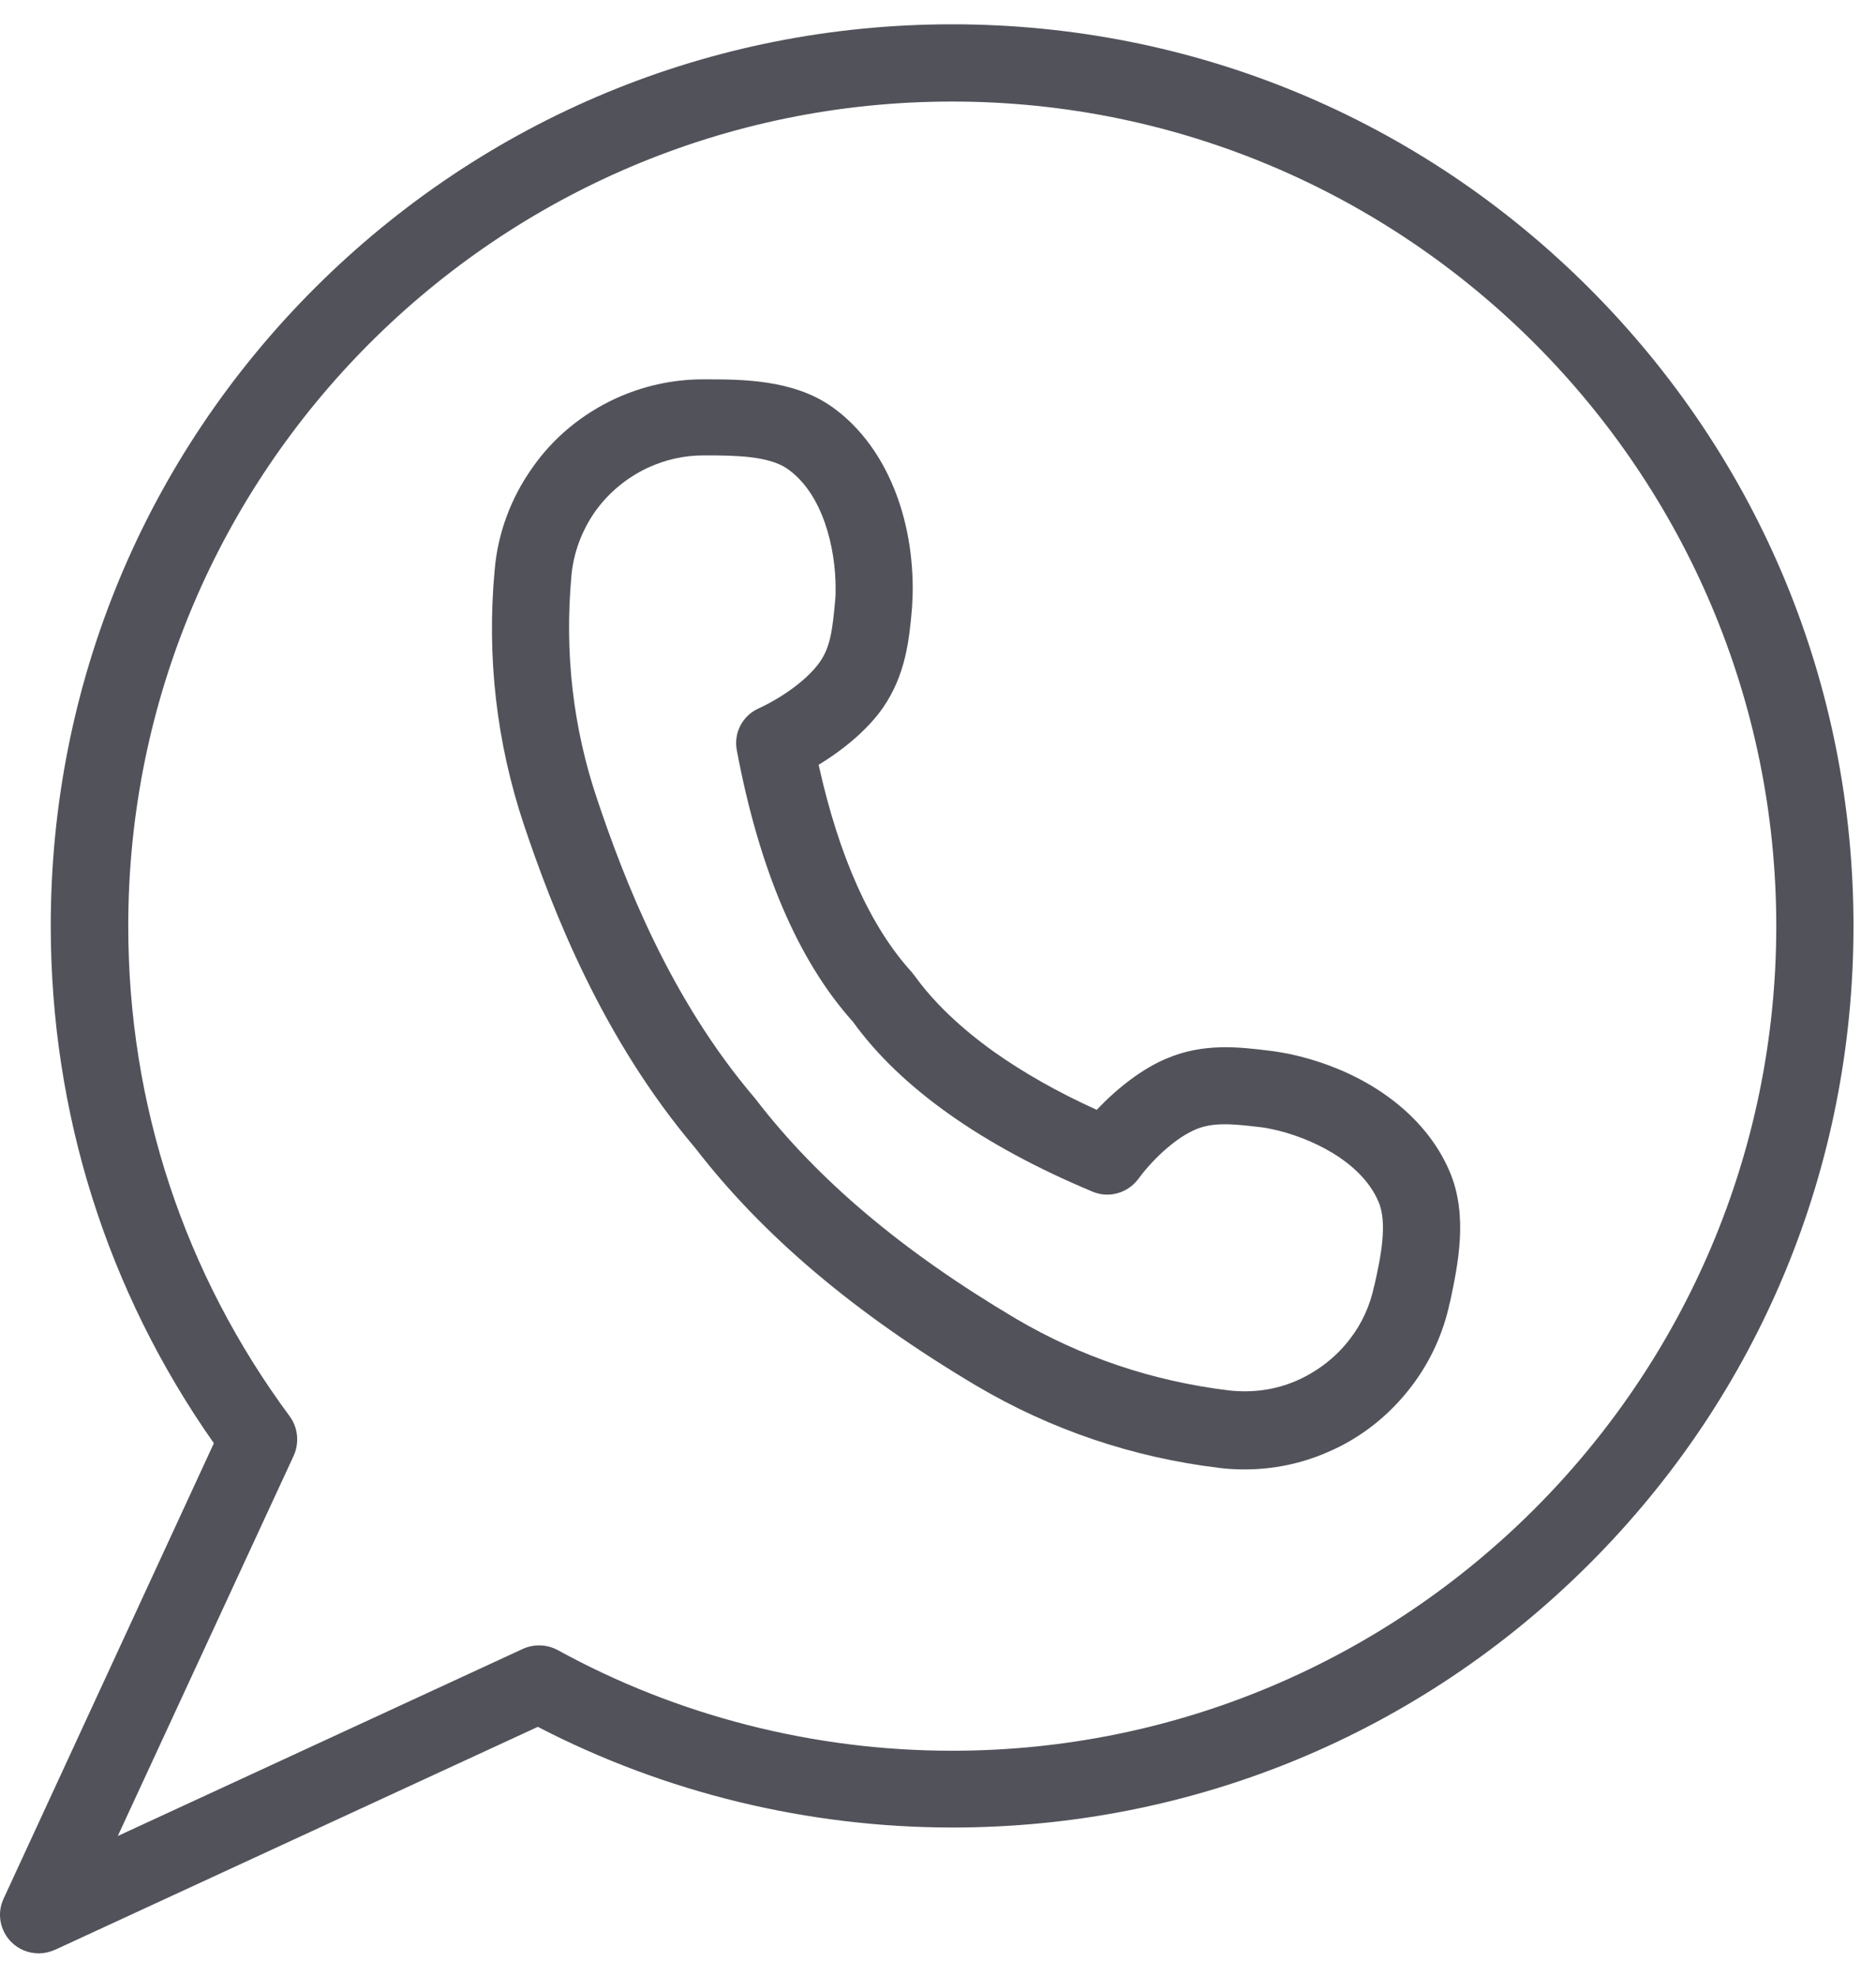 <svg width="19" height="20" viewBox="0 0 19 20" fill="none" xmlns="http://www.w3.org/2000/svg">
<path d="M16.096 2.918C14.373 1.196 12.08 0.246 9.643 0.246C7.205 0.246 4.912 1.196 3.186 2.918C1.463 4.641 0.514 6.934 0.514 9.371C0.514 11.266 1.084 13.071 2.166 14.61L0.037 19.219C-0.033 19.367 -0.002 19.543 0.115 19.66C0.19 19.735 0.291 19.774 0.393 19.774C0.447 19.774 0.502 19.762 0.557 19.738L5.447 17.481C6.736 18.149 8.182 18.5 9.647 18.5C12.084 18.5 14.377 17.551 16.1 15.828C17.822 14.106 18.772 11.813 18.772 9.375C18.772 6.938 17.822 4.645 16.096 2.918ZM9.643 17.723C8.244 17.723 6.861 17.371 5.647 16.703C5.537 16.645 5.408 16.641 5.295 16.692L1.193 18.586L2.975 14.735C3.033 14.606 3.018 14.453 2.936 14.34C1.865 12.895 1.299 11.18 1.299 9.379C1.295 4.774 5.037 1.028 9.643 1.028C14.244 1.028 17.99 4.774 17.99 9.375C17.99 13.977 14.244 17.723 9.643 17.723Z" fill="#52525B"/>
<path d="M13.053 10.668C12.991 10.656 12.928 10.645 12.862 10.637C12.545 10.598 12.186 10.555 11.807 10.719C11.576 10.817 11.326 11.004 11.108 11.235C10.709 11.055 10.362 10.856 10.069 10.649C9.729 10.406 9.459 10.149 9.264 9.879C9.256 9.867 9.244 9.856 9.237 9.844C8.815 9.383 8.498 8.676 8.291 7.742C8.561 7.578 8.795 7.375 8.94 7.168C9.174 6.832 9.209 6.473 9.237 6.153C9.24 6.09 9.244 6.024 9.244 5.961C9.244 5.168 8.936 4.477 8.424 4.117C8.03 3.84 7.51 3.84 7.135 3.84H7.123C6.815 3.84 6.514 3.906 6.233 4.035C5.893 4.192 5.6 4.434 5.389 4.739C5.174 5.043 5.041 5.399 5.01 5.77C4.928 6.656 5.03 7.524 5.307 8.352C5.6 9.223 6.1 10.512 7.041 11.621C7.725 12.508 8.658 13.297 9.889 14.028C10.643 14.473 11.471 14.754 12.35 14.86C12.436 14.871 12.522 14.875 12.608 14.875C12.893 14.875 13.178 14.817 13.44 14.703C13.783 14.559 14.08 14.321 14.303 14.024C14.487 13.781 14.619 13.492 14.682 13.192L14.686 13.18C14.764 12.813 14.873 12.305 14.682 11.86C14.436 11.278 13.826 10.832 13.053 10.668ZM13.92 13.012L13.916 13.024C13.877 13.211 13.795 13.395 13.678 13.547C13.537 13.735 13.346 13.883 13.131 13.977C12.916 14.071 12.678 14.102 12.444 14.075C11.67 13.981 10.944 13.735 10.287 13.348C9.139 12.668 8.28 11.942 7.655 11.129C7.651 11.125 7.647 11.117 7.643 11.114C6.783 10.106 6.322 8.906 6.049 8.094C5.803 7.367 5.717 6.61 5.787 5.832C5.807 5.598 5.893 5.371 6.026 5.18C6.162 4.989 6.346 4.836 6.561 4.735C6.74 4.653 6.928 4.61 7.123 4.61H7.139C7.143 4.61 7.147 4.61 7.151 4.61C7.436 4.61 7.787 4.614 7.975 4.746C8.338 5 8.463 5.555 8.463 5.953C8.463 5.992 8.463 6.035 8.459 6.074C8.432 6.367 8.412 6.551 8.299 6.707C8.186 6.867 7.944 7.051 7.682 7.172C7.518 7.246 7.428 7.422 7.463 7.598C7.69 8.805 8.084 9.727 8.639 10.344C8.881 10.68 9.209 10.992 9.612 11.278C10.014 11.563 10.502 11.828 11.065 12.063C11.229 12.133 11.42 12.078 11.526 11.938C11.697 11.707 11.924 11.512 12.108 11.434C12.283 11.36 12.471 11.375 12.76 11.41C12.803 11.414 12.842 11.422 12.881 11.43C13.268 11.512 13.783 11.754 13.959 12.16C14.057 12.379 13.983 12.731 13.92 13.012Z" fill="#52525B"/>
</svg>
